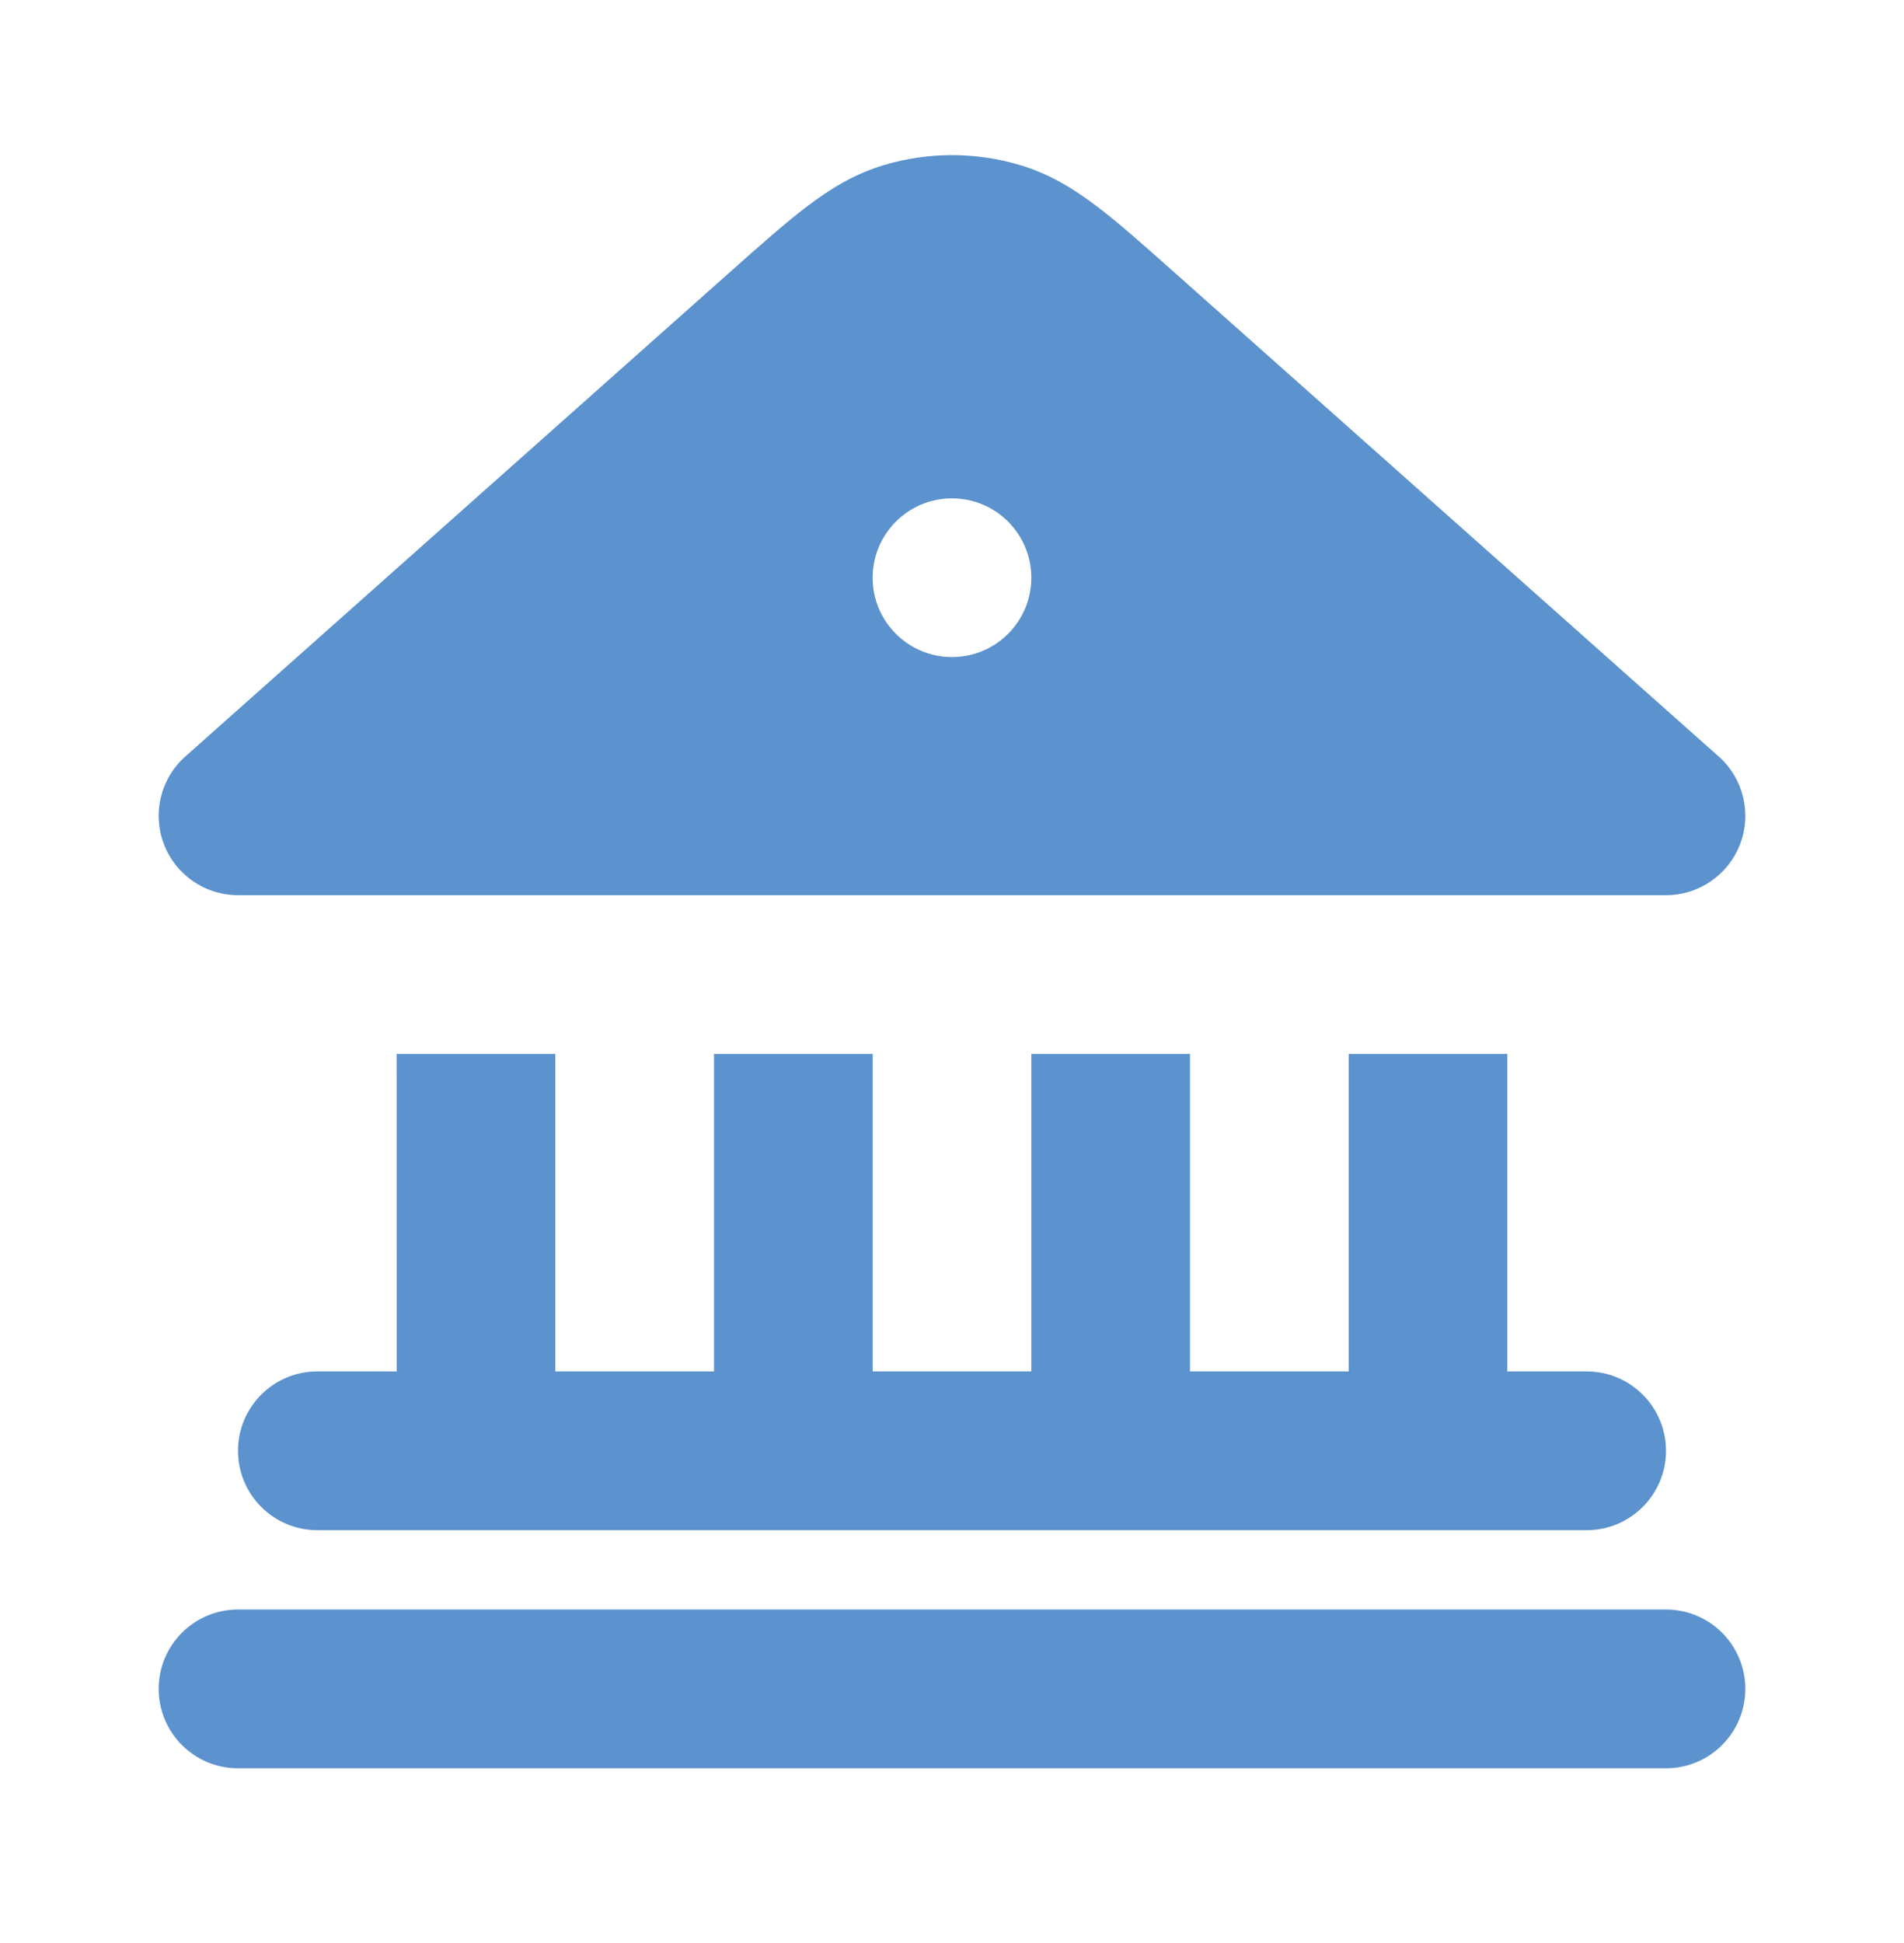 <svg width="50" height="51" viewBox="0 0 50 51" fill="none" xmlns="http://www.w3.org/2000/svg">
<path fill-rule="evenodd" clip-rule="evenodd" d="M26.791 4.334C25.623 3.984 24.377 3.984 23.209 4.334C22.432 4.566 21.787 4.967 21.185 5.424C20.618 5.855 19.979 6.423 19.242 7.077L4.866 19.857C4.219 20.431 3.995 21.346 4.303 22.154C4.61 22.963 5.385 23.497 6.25 23.497H43.75C44.615 23.497 45.39 22.963 45.697 22.154C46.005 21.346 45.781 20.431 45.134 19.857L30.757 7.077C30.021 6.423 29.382 5.855 28.815 5.424C28.213 4.967 27.568 4.566 26.791 4.334ZM25 17.247C26.15 17.247 27.083 16.315 27.083 15.164C27.083 14.013 26.15 13.081 25 13.081C23.849 13.081 22.916 14.013 22.916 15.164C22.916 16.315 23.849 17.247 25 17.247Z" fill="#5C92CD"/>
<path d="M39.583 27.664H35.417V35.997H31.25L31.25 27.664H27.083L27.083 35.997H22.917V27.664H18.75V35.997H14.583L14.583 27.664H10.416L10.417 35.997H8.333C7.183 35.997 6.25 36.93 6.25 38.08C6.25 39.231 7.183 40.164 8.333 40.164H41.667C42.817 40.164 43.75 39.231 43.75 38.08C43.75 36.93 42.817 35.997 41.667 35.997H39.583V27.664Z" fill="#5C92CD"/>
<path d="M4.167 44.33C4.167 43.18 5.099 42.247 6.25 42.247H43.75C44.901 42.247 45.833 43.18 45.833 44.33C45.833 45.481 44.901 46.414 43.75 46.414H6.25C5.099 46.414 4.167 45.481 4.167 44.33Z" fill="#5C92CD"/>
</svg>
